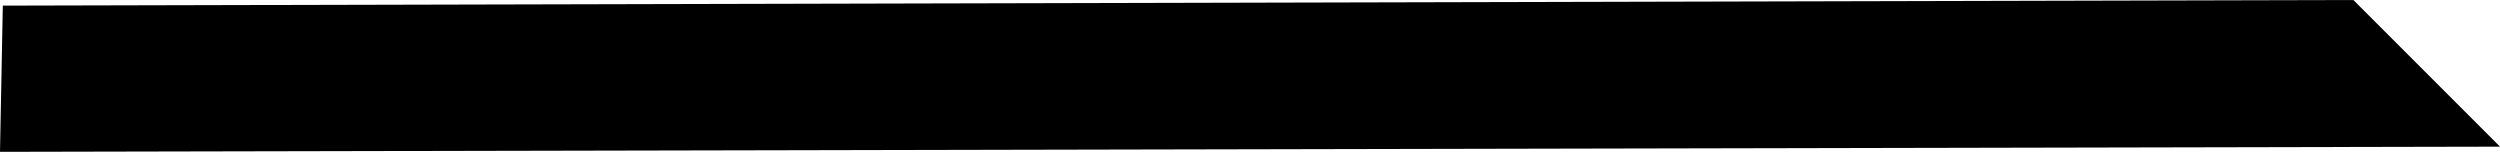 <svg id="Слой_1" data-name="Слой 1" xmlns="http://www.w3.org/2000/svg" xmlns:xlink="http://www.w3.org/1999/xlink" viewBox="0 0 889.16 54"><defs><style>.cls-1{fill:url(#Безымянный_градиент_2);}</style><linearGradient id="Безымянный_градиент_2" y1="27" x2="889.16" y2="27" gradientUnits="userSpaceOnUse"><stop offset="0" stop-color="#be2525"/><stop offset="1" stop-color="#f91010"/></linearGradient></defs><title>d1</title><polygon className="cls-1" points="837 0 1 2 0 54 889.16 52.16 837 0"/></svg>